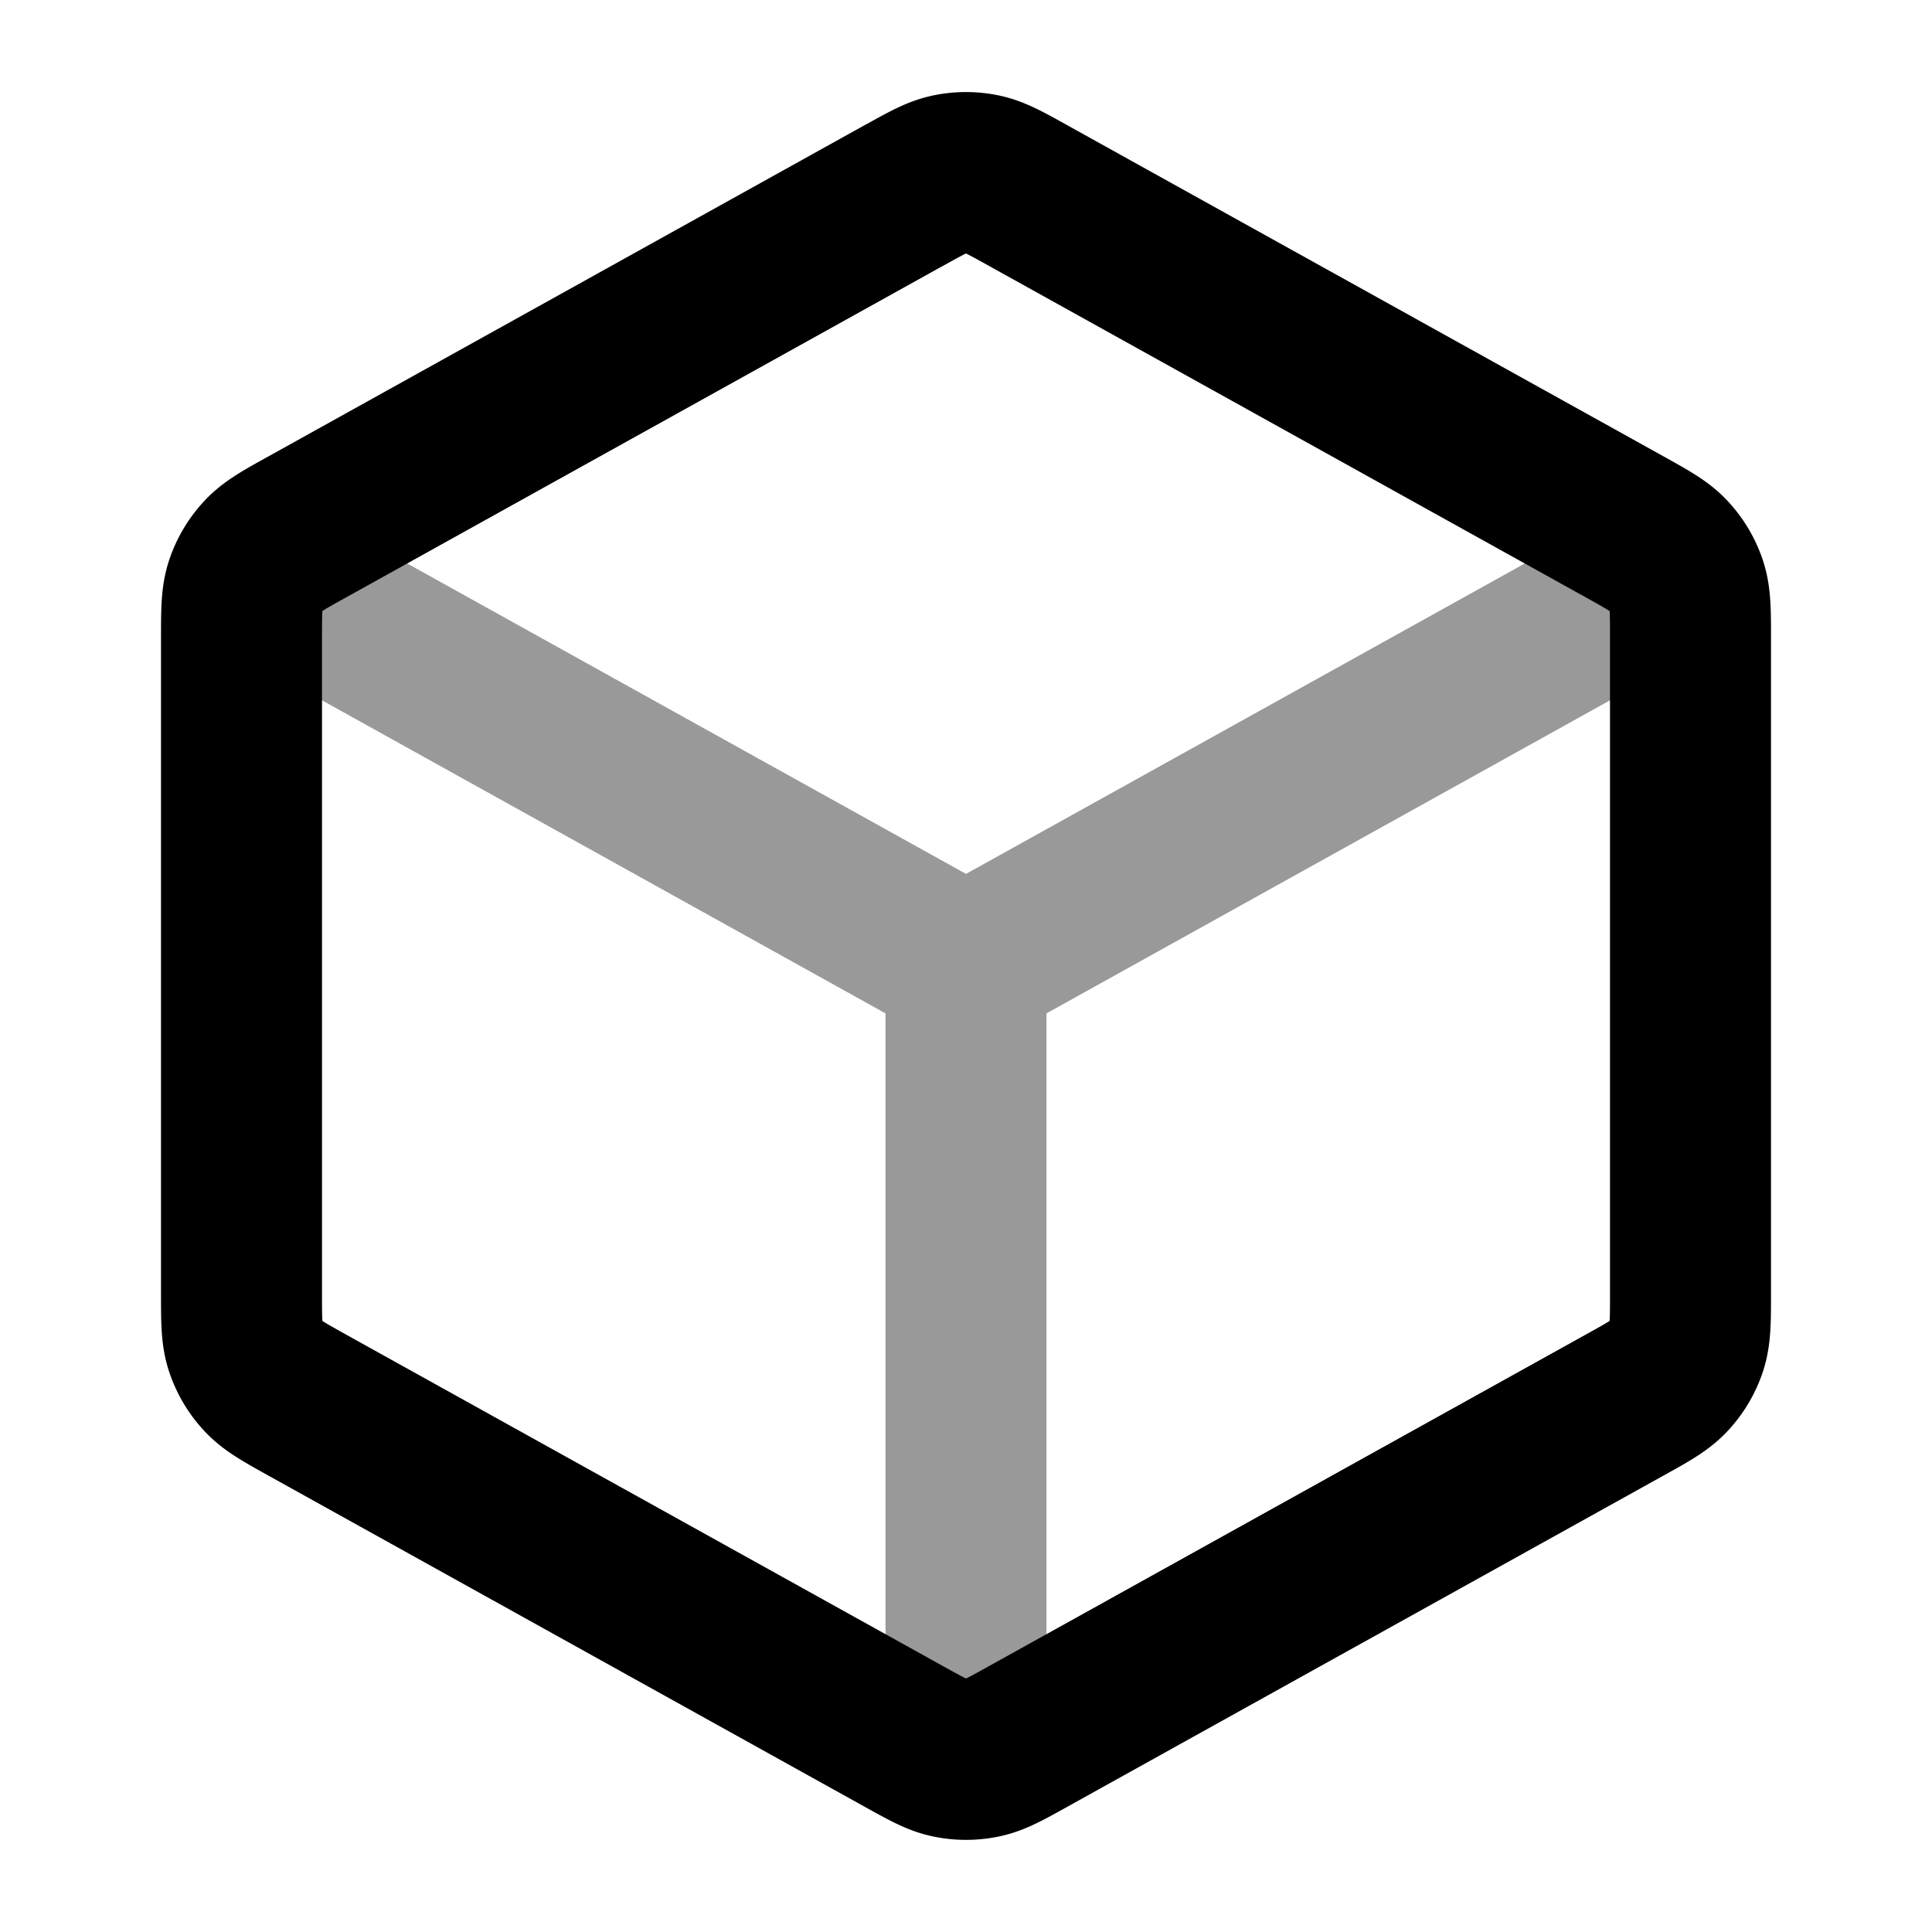 <svg fill="none" xmlns="http://www.w3.org/2000/svg" viewBox="0 0 24 24"><path opacity=".4" d="M12 12v9.5m0-9.5L3.5 7.278M12 12l8.5-4.722" stroke="currentColor" stroke-width="2" stroke-linecap="round" stroke-linejoin="round"/><path d="M11.223 2.432c.284-.158.425-.237.576-.268a1 1 0 0 1 .402 0c.15.031.292.11.576.268l7.4 4.11c.3.167.45.25.558.369a1 1 0 0 1 .215.364c.05.152.05.324.05.666v8.118c0 .342 0 .514-.05.666a1 1 0 0 1-.215.364c-.109.119-.258.202-.558.368l-7.4 4.111c-.284.158-.425.237-.575.267a.998.998 0 0 1-.403 0c-.15-.03-.292-.11-.576-.267l-7.4-4.11c-.3-.167-.45-.25-.558-.369a1 1 0 0 1-.215-.364C3 16.573 3 16.401 3 16.06V7.94c0-.342 0-.514.05-.666a1 1 0 0 1 .215-.364c.109-.119.258-.202.558-.368l7.4-4.111Z" stroke="currentColor" stroke-width="2" stroke-linecap="round" stroke-linejoin="round"/></svg>